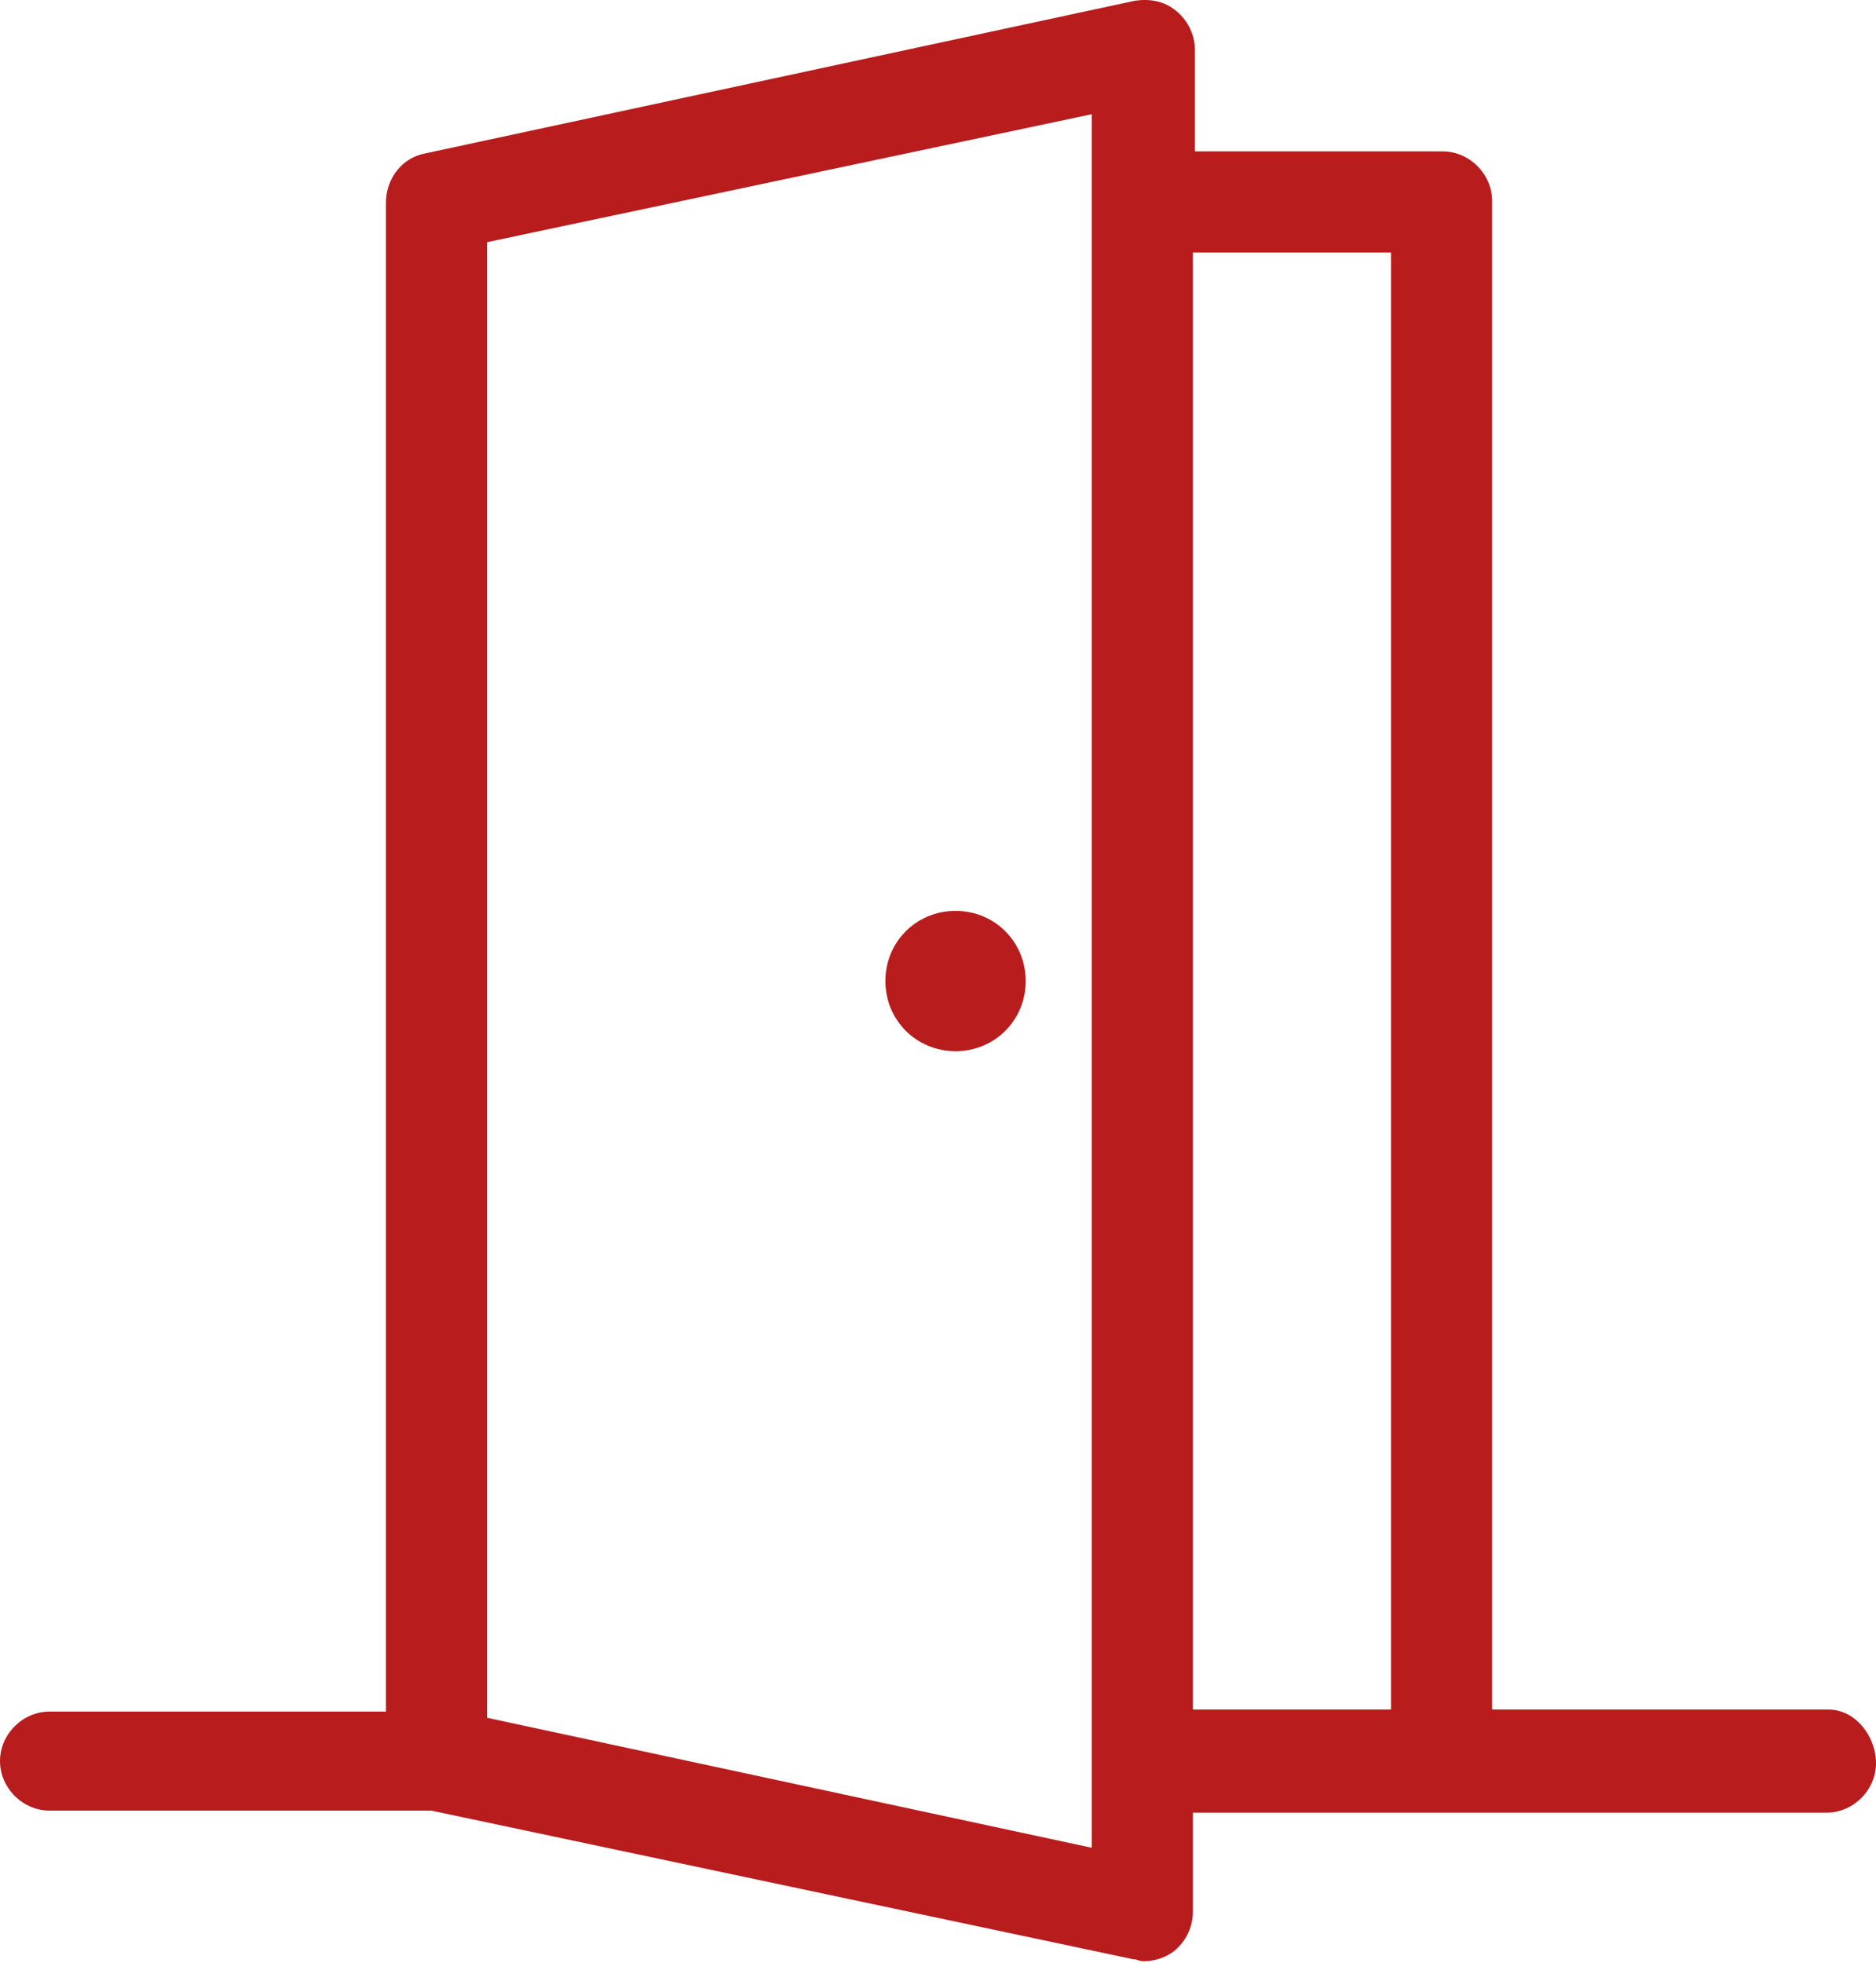<svg xmlns="http://www.w3.org/2000/svg" width="43" height="45" fill="none">
  <defs/>
  <path fill="#B81C1C" d="M41.912 39.185h-7.711V4.605c0-.615-.52-1.135-1.135-1.135h-5.677V1.152c0-.331-.142-.662-.426-.899-.284-.237-.615-.284-.946-.237L9.745 3.517c-.52.095-.899.568-.899 1.135V39.232H1.135C.52 39.232 0 39.752 0 40.367c0 .615.52 1.135 1.135 1.135h8.751l16.084 3.406c.095 0 .142.047.236.047.284 0 .52-.095.71-.236.284-.237.426-.568.426-.899V41.55h14.523c.615 0 1.135-.52 1.135-1.135 0-.615-.473-1.23-1.088-1.23zm-16.888 3.169L11.164 39.374V5.551l13.86-2.933V42.354zm6.859-3.169h-4.541V5.788h4.541V39.185z"/>
  <path fill="#B81C1C" d="M21.902 24.095c.899 0 1.608-.71 1.608-1.608s-.71-1.608-1.608-1.608-1.608.71-1.608 1.608.71 1.608 1.608 1.608z"/>
</svg>
